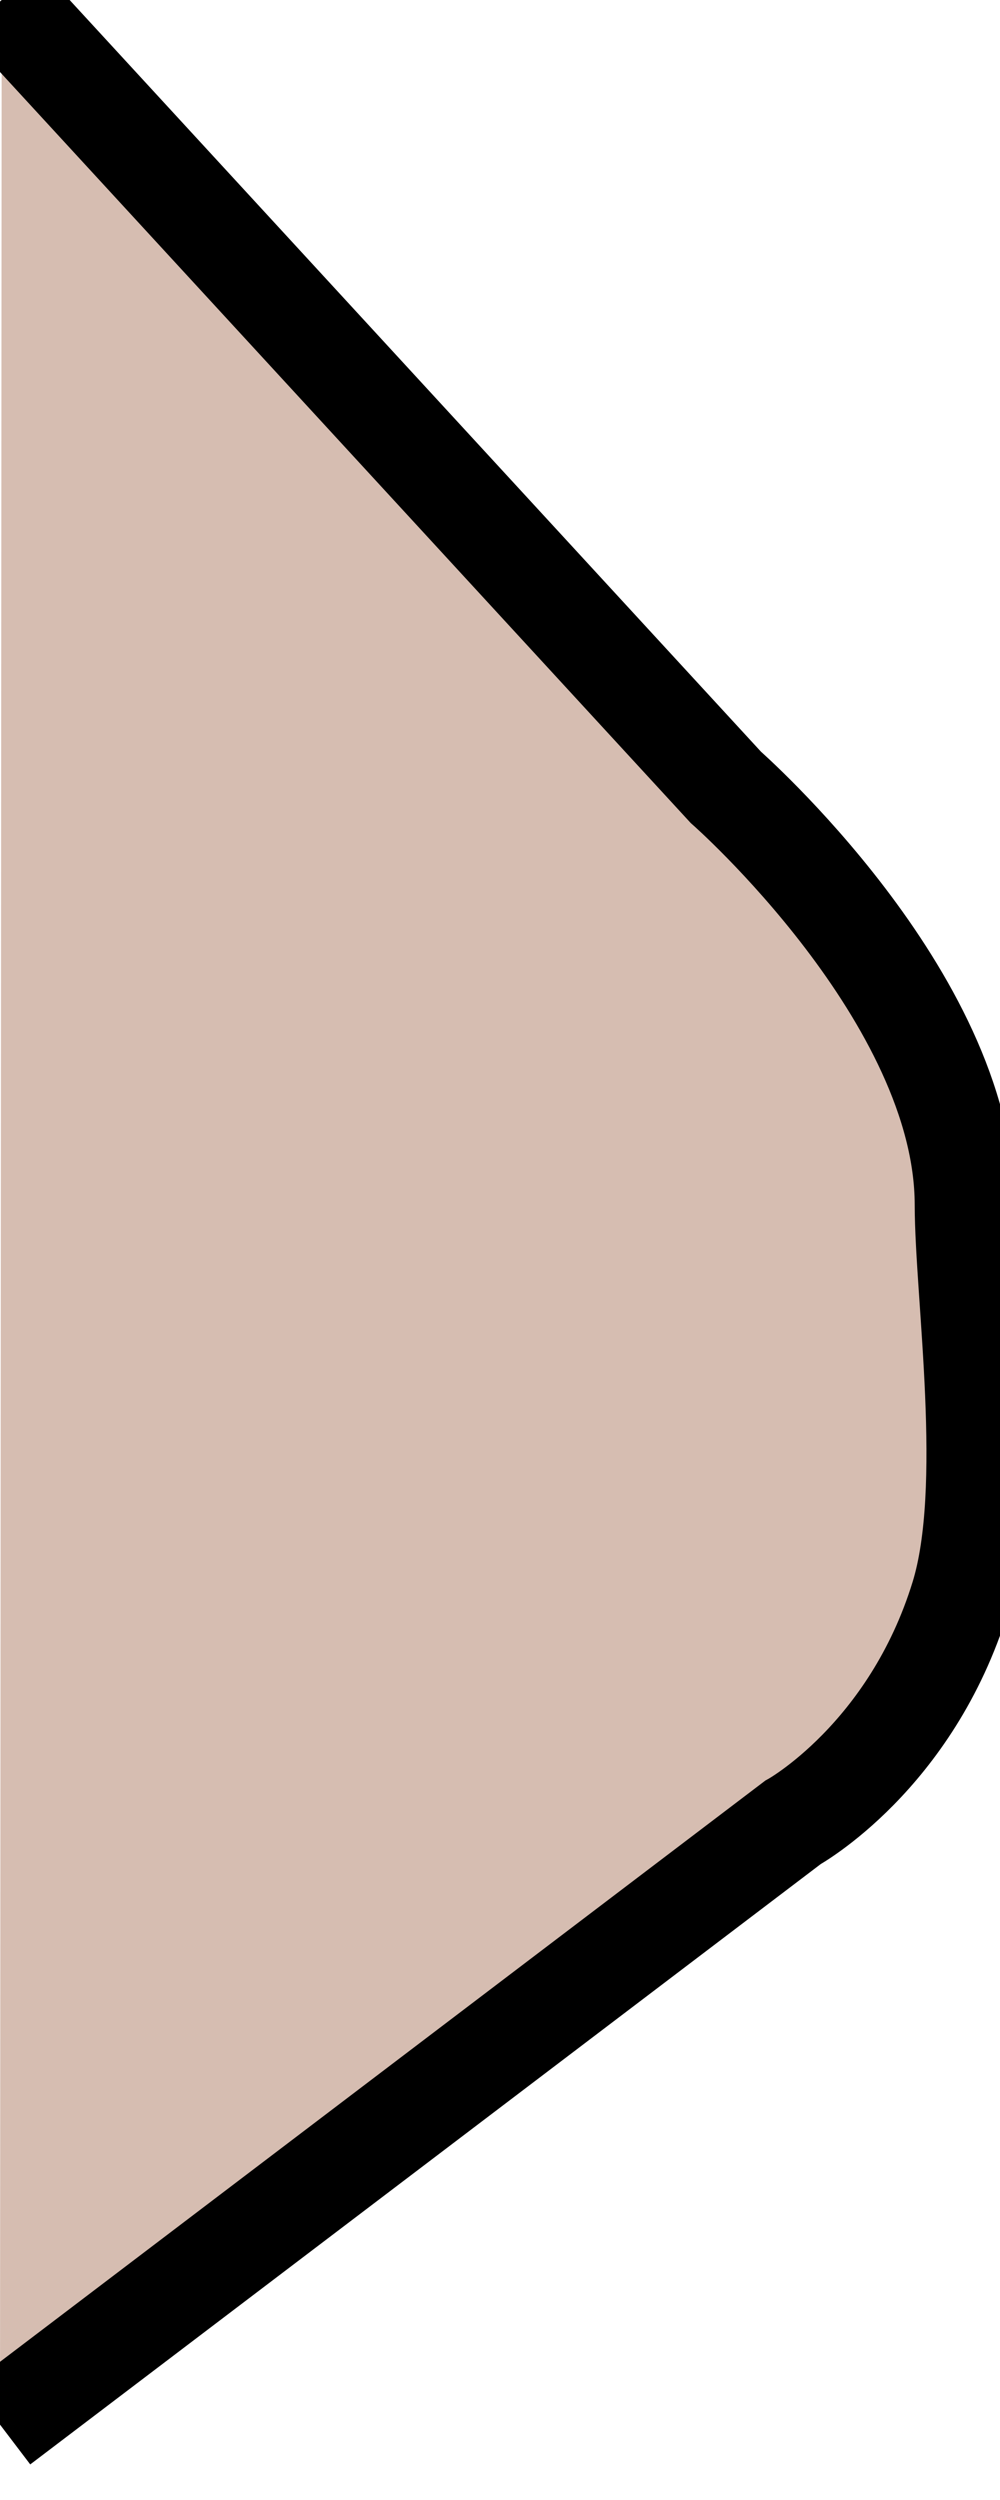 <?xml version="1.0" encoding="UTF-8" standalone="no"?>
<svg width="10px" height="25px" viewBox="0 0 10 25" version="1.1" xmlns="http://www.w3.org/2000/svg" xmlns:xlink="http://www.w3.org/1999/xlink" xmlns:sketch="http://www.bohemiancoding.com/sketch/ns">
    <!-- Generator: Sketch 3.4.2 (15855) - http://www.bohemiancoding.com/sketch -->
    <title>Rectangle 1 Copy</title>
    <desc>Created with Sketch.</desc>
    <defs></defs>
    <g id="Page-1" stroke="none" stroke-width="1" fill="none" fill-rule="evenodd" sketch:type="MSPage">
        <path d="M0.017,0 L7.258,7.873 C7.258,7.873 9.644,9.969 9.647,12.045 C9.648,12.955 9.937,14.88 9.605,15.963 C9.111,17.572 7.928,18.225 7.928,18.225 L0,24.246" id="Rectangle-1-Copy" stroke="#000000" fill="#D6BDB1" sketch:type="MSShapeGroup"></path>
    </g>
</svg>